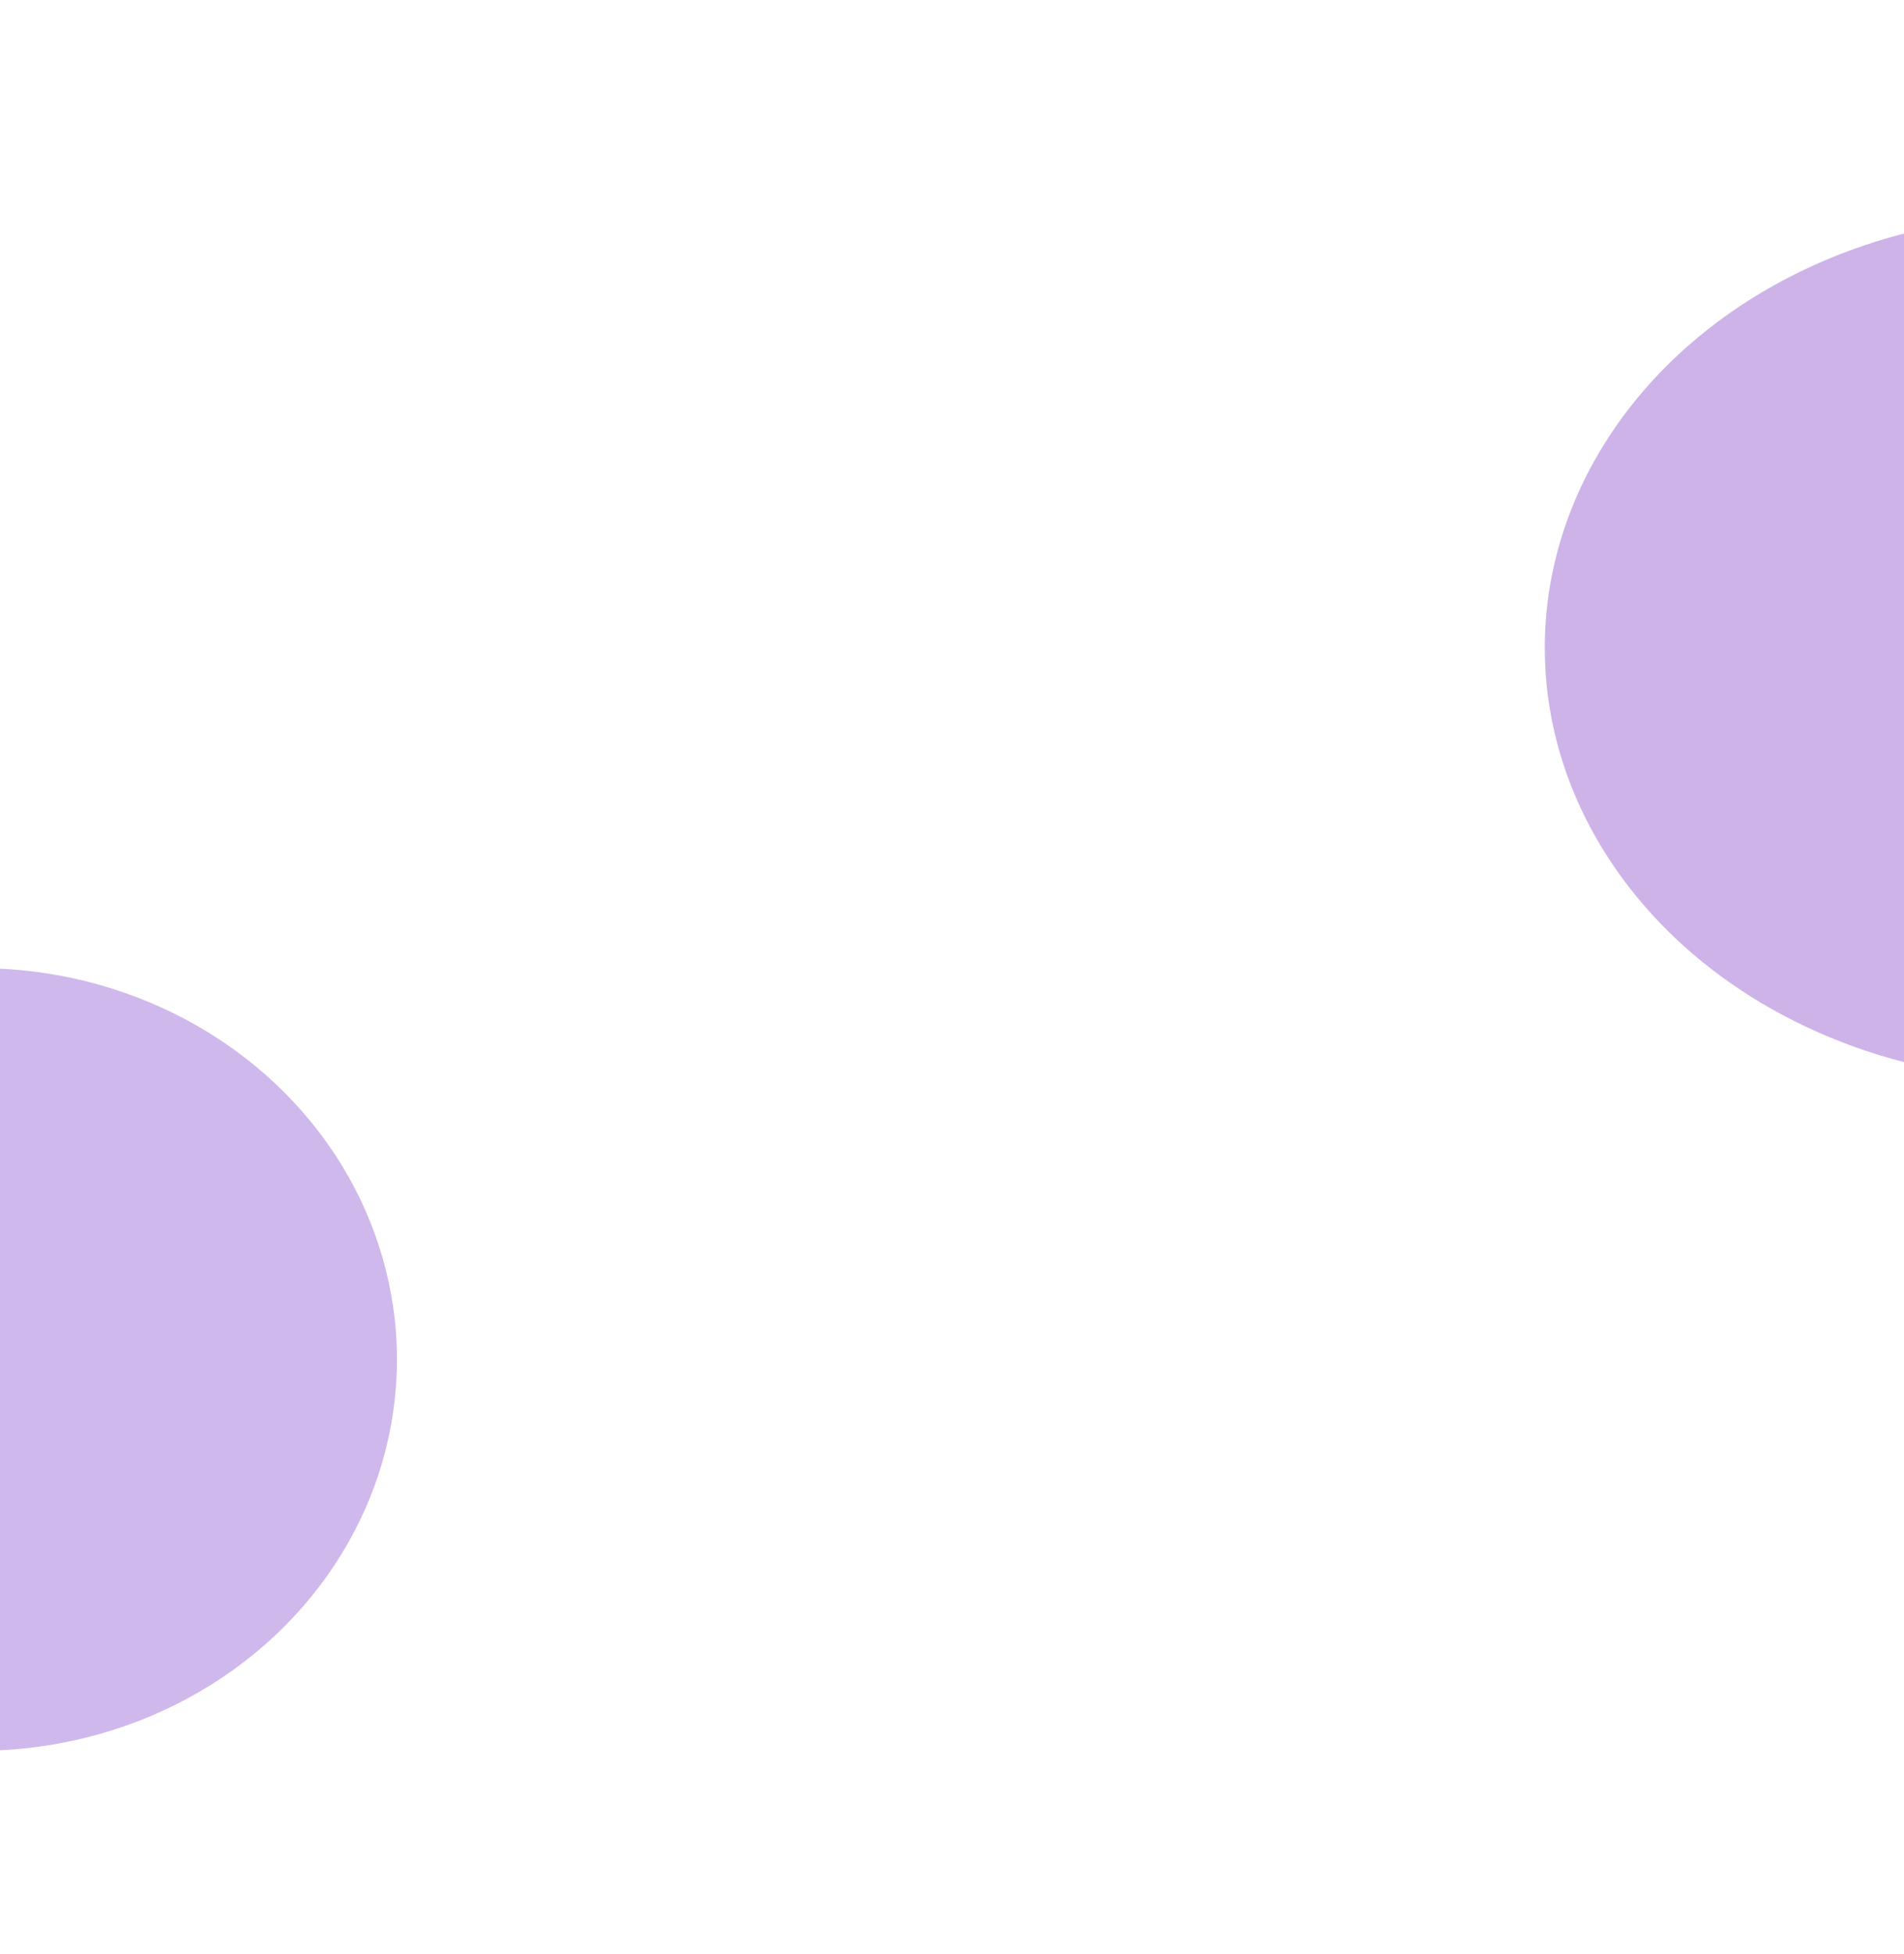 <svg width="1917.5" height="1967.5" viewBox="0 0 1917.5 1967.5" fill="none" xmlns="http://www.w3.org/2000/svg" xmlns:xlink="http://www.w3.org/1999/xlink">
	<desc>
			Created with Pixso.
	</desc>
	<defs>
		<filter id="filter_2_6_dd" x="1241.95" y="-97.05" width="1643.6" height="1498.6" filterUnits="userSpaceOnUse" color-interpolation-filters="sRGB">
			<feFlood flood-opacity="0" result="BackgroundImageFix"/>
			<feBlend mode="normal" in="SourceGraphic" in2="BackgroundImageFix" result="shape"/>
			<feGaussianBlur stdDeviation="104.6" result="effect_layerBlur_1"/>
		</filter>
		<filter id="filter_2_8_dd" x="-740.45" y="677.55" width="1437.4" height="1382.4" filterUnits="userSpaceOnUse" color-interpolation-filters="sRGB">
			<feFlood flood-opacity="0" result="BackgroundImageFix"/>
			<feBlend mode="normal" in="SourceGraphic" in2="BackgroundImageFix" result="shape"/>
			<feGaussianBlur stdDeviation="99.067" result="effect_layerBlur_1"/>
		</filter>
		<radialGradient gradientTransform="translate(2063.75 652.25) rotate(90) scale(435.5 508)" cx="0" cy="0" r="1" id="paint_radial_2_7_0" gradientUnits="userSpaceOnUse">
			<stop stop-color="#5700B1"/>
		</radialGradient>
		<radialGradient gradientTransform="translate(-21.75 1368.75) rotate(90) scale(394 421.5)" cx="0" cy="0" r="1" id="paint_radial_2_9_0" gradientUnits="userSpaceOnUse">
			<stop stop-color="#5D10BB"/>
		</radialGradient>
	</defs>
	<g opacity="0.3" filter="url(#filter_2_6_dd)">
		<ellipse id="Ellipse 10" cx="2063.75" cy="652.25" rx="508" ry="435.5" fill="url(#paint_radial_2_7_0)" fill-opacity="1"/>
	</g>
	<g opacity="0.3" filter="url(#filter_2_8_dd)">
		<ellipse id="Ellipse 6" cx="-21.75" cy="1368.75" rx="421.5" ry="394" fill="url(#paint_radial_2_9_0)" fill-opacity="1"/>
	</g>
</svg>
